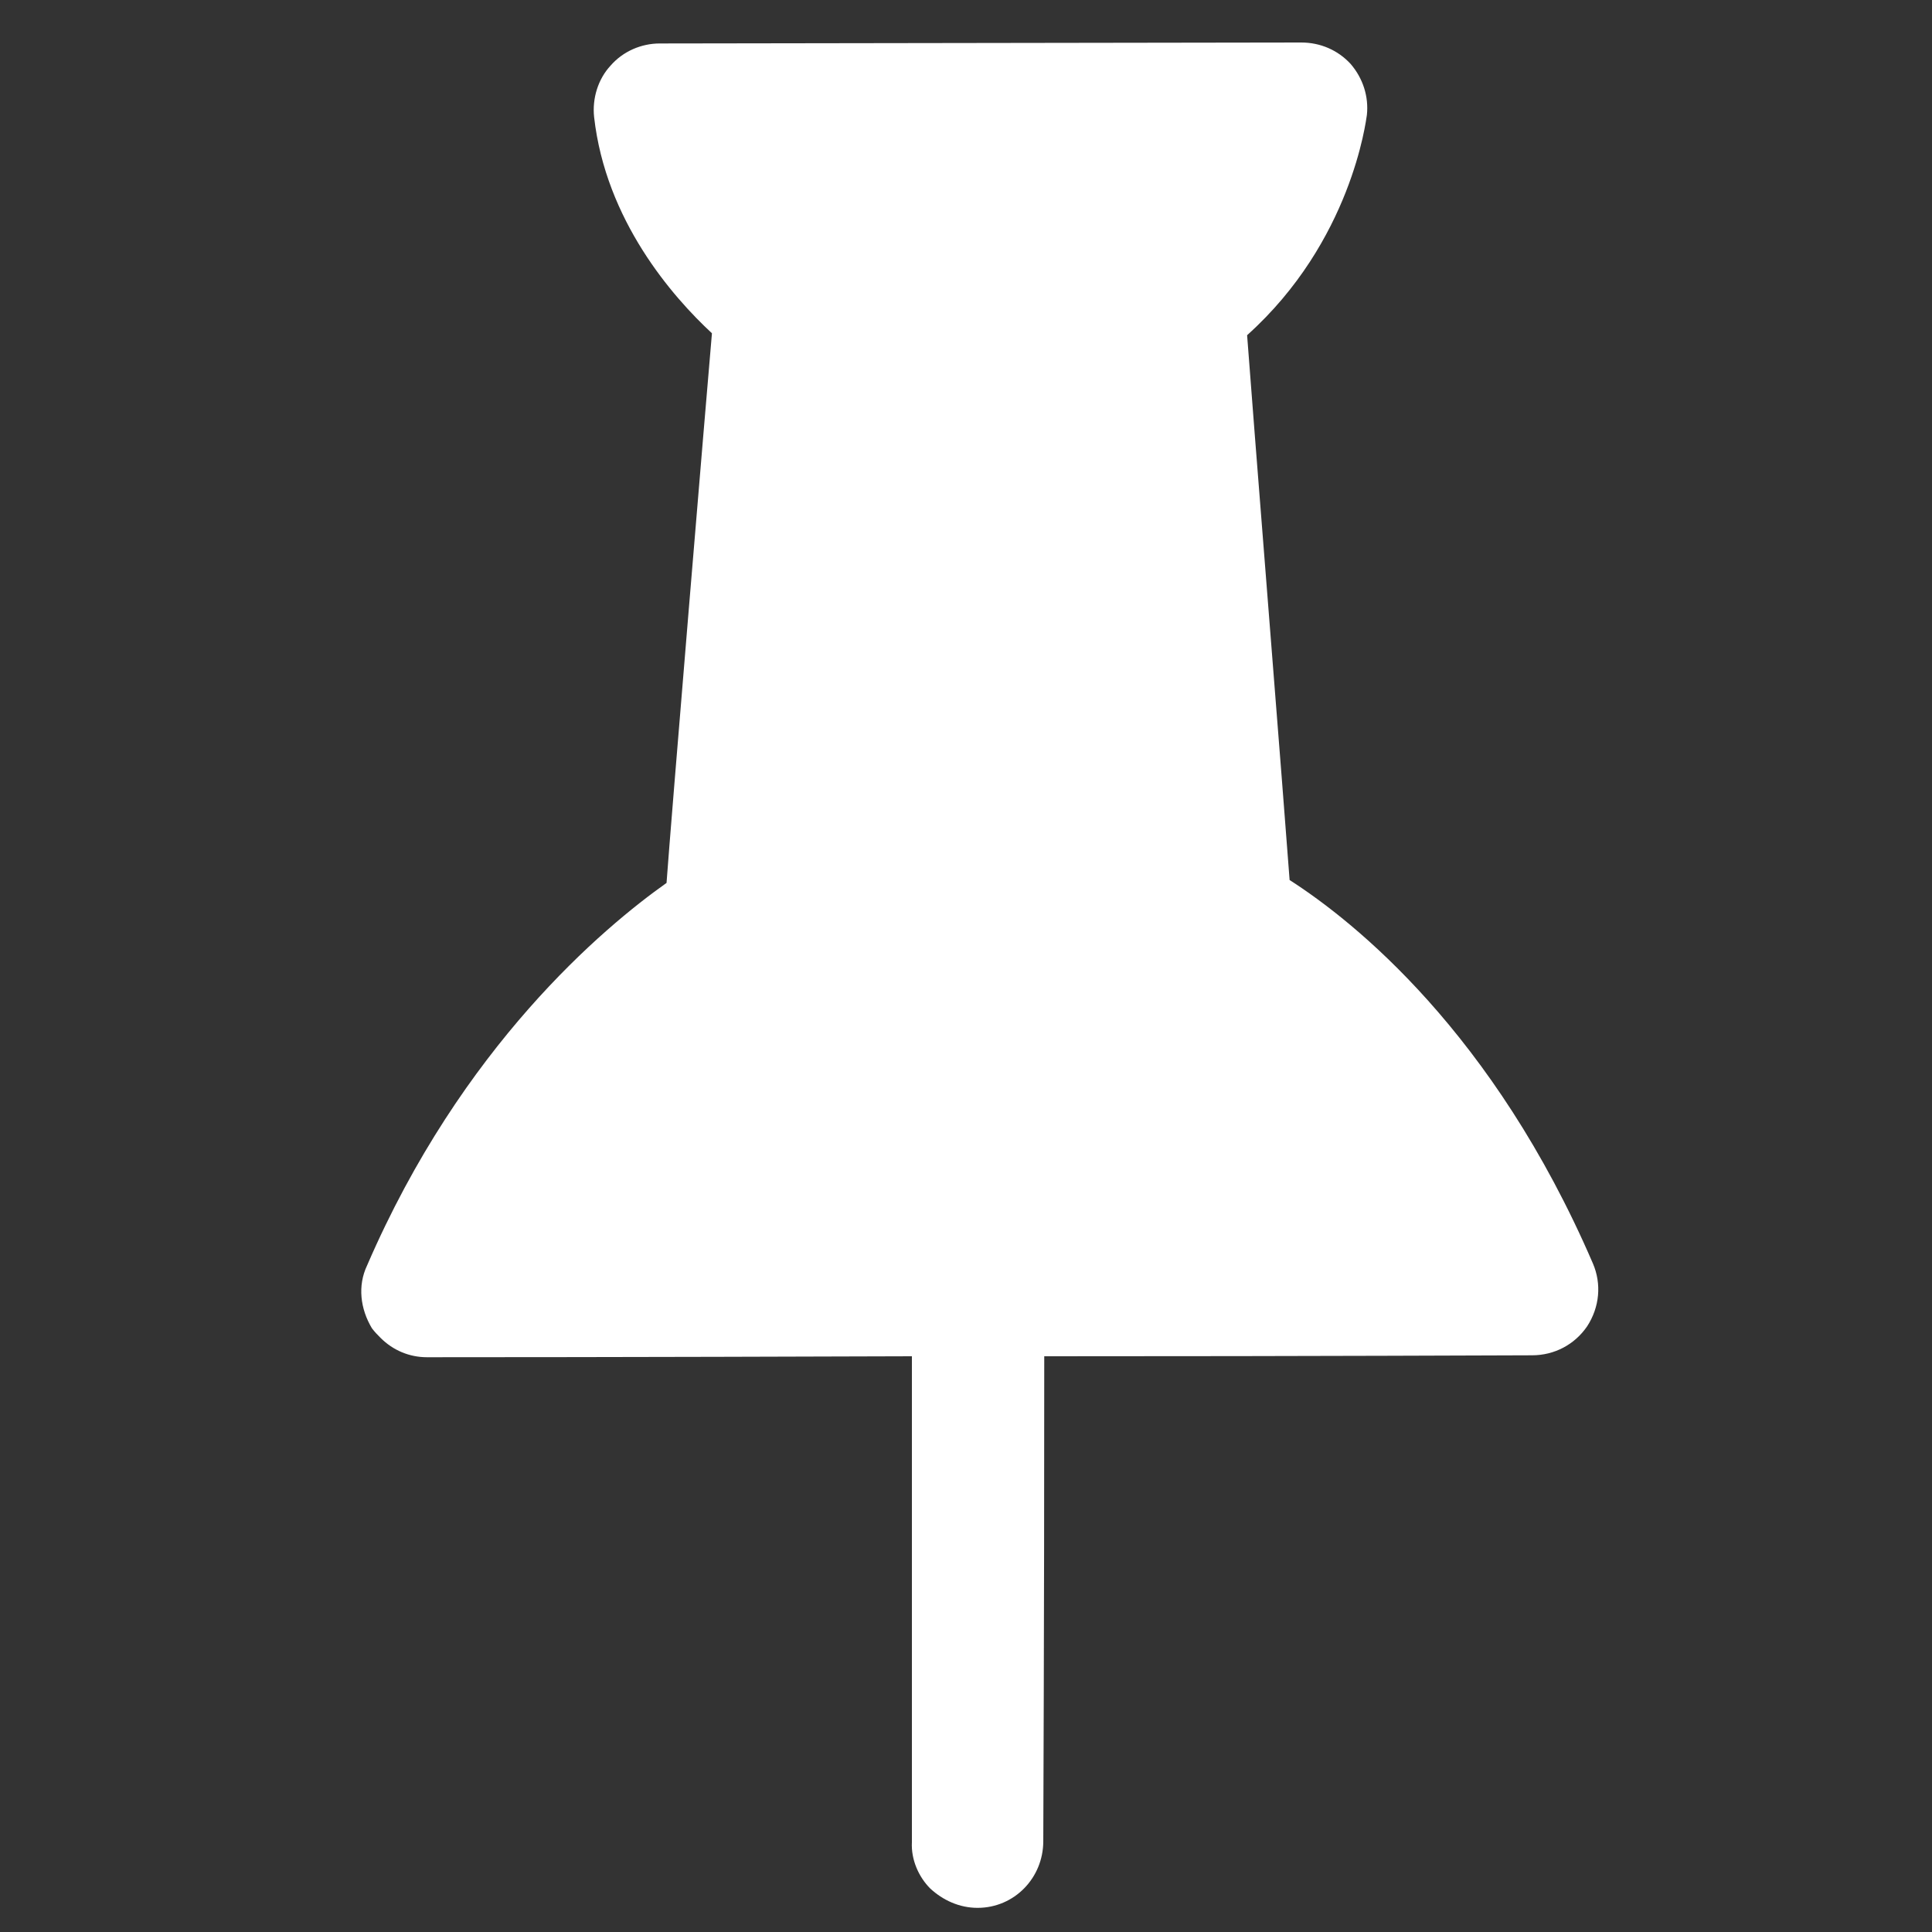 <svg version="1.1" 
	xmlns="http://www.w3.org/2000/svg" viewBox="0 0 20 20">
	<rect x="0" y="0" width="20" height="20" fill="#333333" stroke="none"/>
	<path fill="white" d="M15.86 14.03C16.09 14.03 16.3 13.92 16.43 13.73C16.56 13.53 16.58 13.29 16.49 13.08C15.46 10.69 14.02 9.54 13.35 9.11C13.31 8.55 12.95 4.03 12.91 3.47C13.99 2.5 14.14 1.25 14.15 1.19C14.17 1 14.11 0.81 13.98 0.66C13.85 0.52 13.67 0.44 13.47 0.44C12.81 0.44 7.5 0.45 6.83 0.45C6.64 0.45 6.45 0.53 6.32 0.68C6.19 0.82 6.13 1.02 6.15 1.21C6.27 2.28 6.96 3.07 7.37 3.45C7.32 4.02 6.94 8.57 6.9 9.14C6.25 9.6 4.78 10.83 3.8 13.1C3.7 13.31 3.73 13.55 3.85 13.75C3.88 13.79 3.91 13.82 3.94 13.85C4.07 13.98 4.24 14.05 4.42 14.05C4.76 14.05 6.43 14.05 9.44 14.04C9.44 17.06 9.44 18.73 9.44 19.07C9.43 19.25 9.51 19.43 9.63 19.55C9.76 19.67 9.93 19.75 10.12 19.75C10.5 19.75 10.8 19.44 10.8 19.06C10.8 18.73 10.81 17.05 10.81 14.04C13.84 14.04 15.52 14.03 15.86 14.03Z"></path>
</svg>